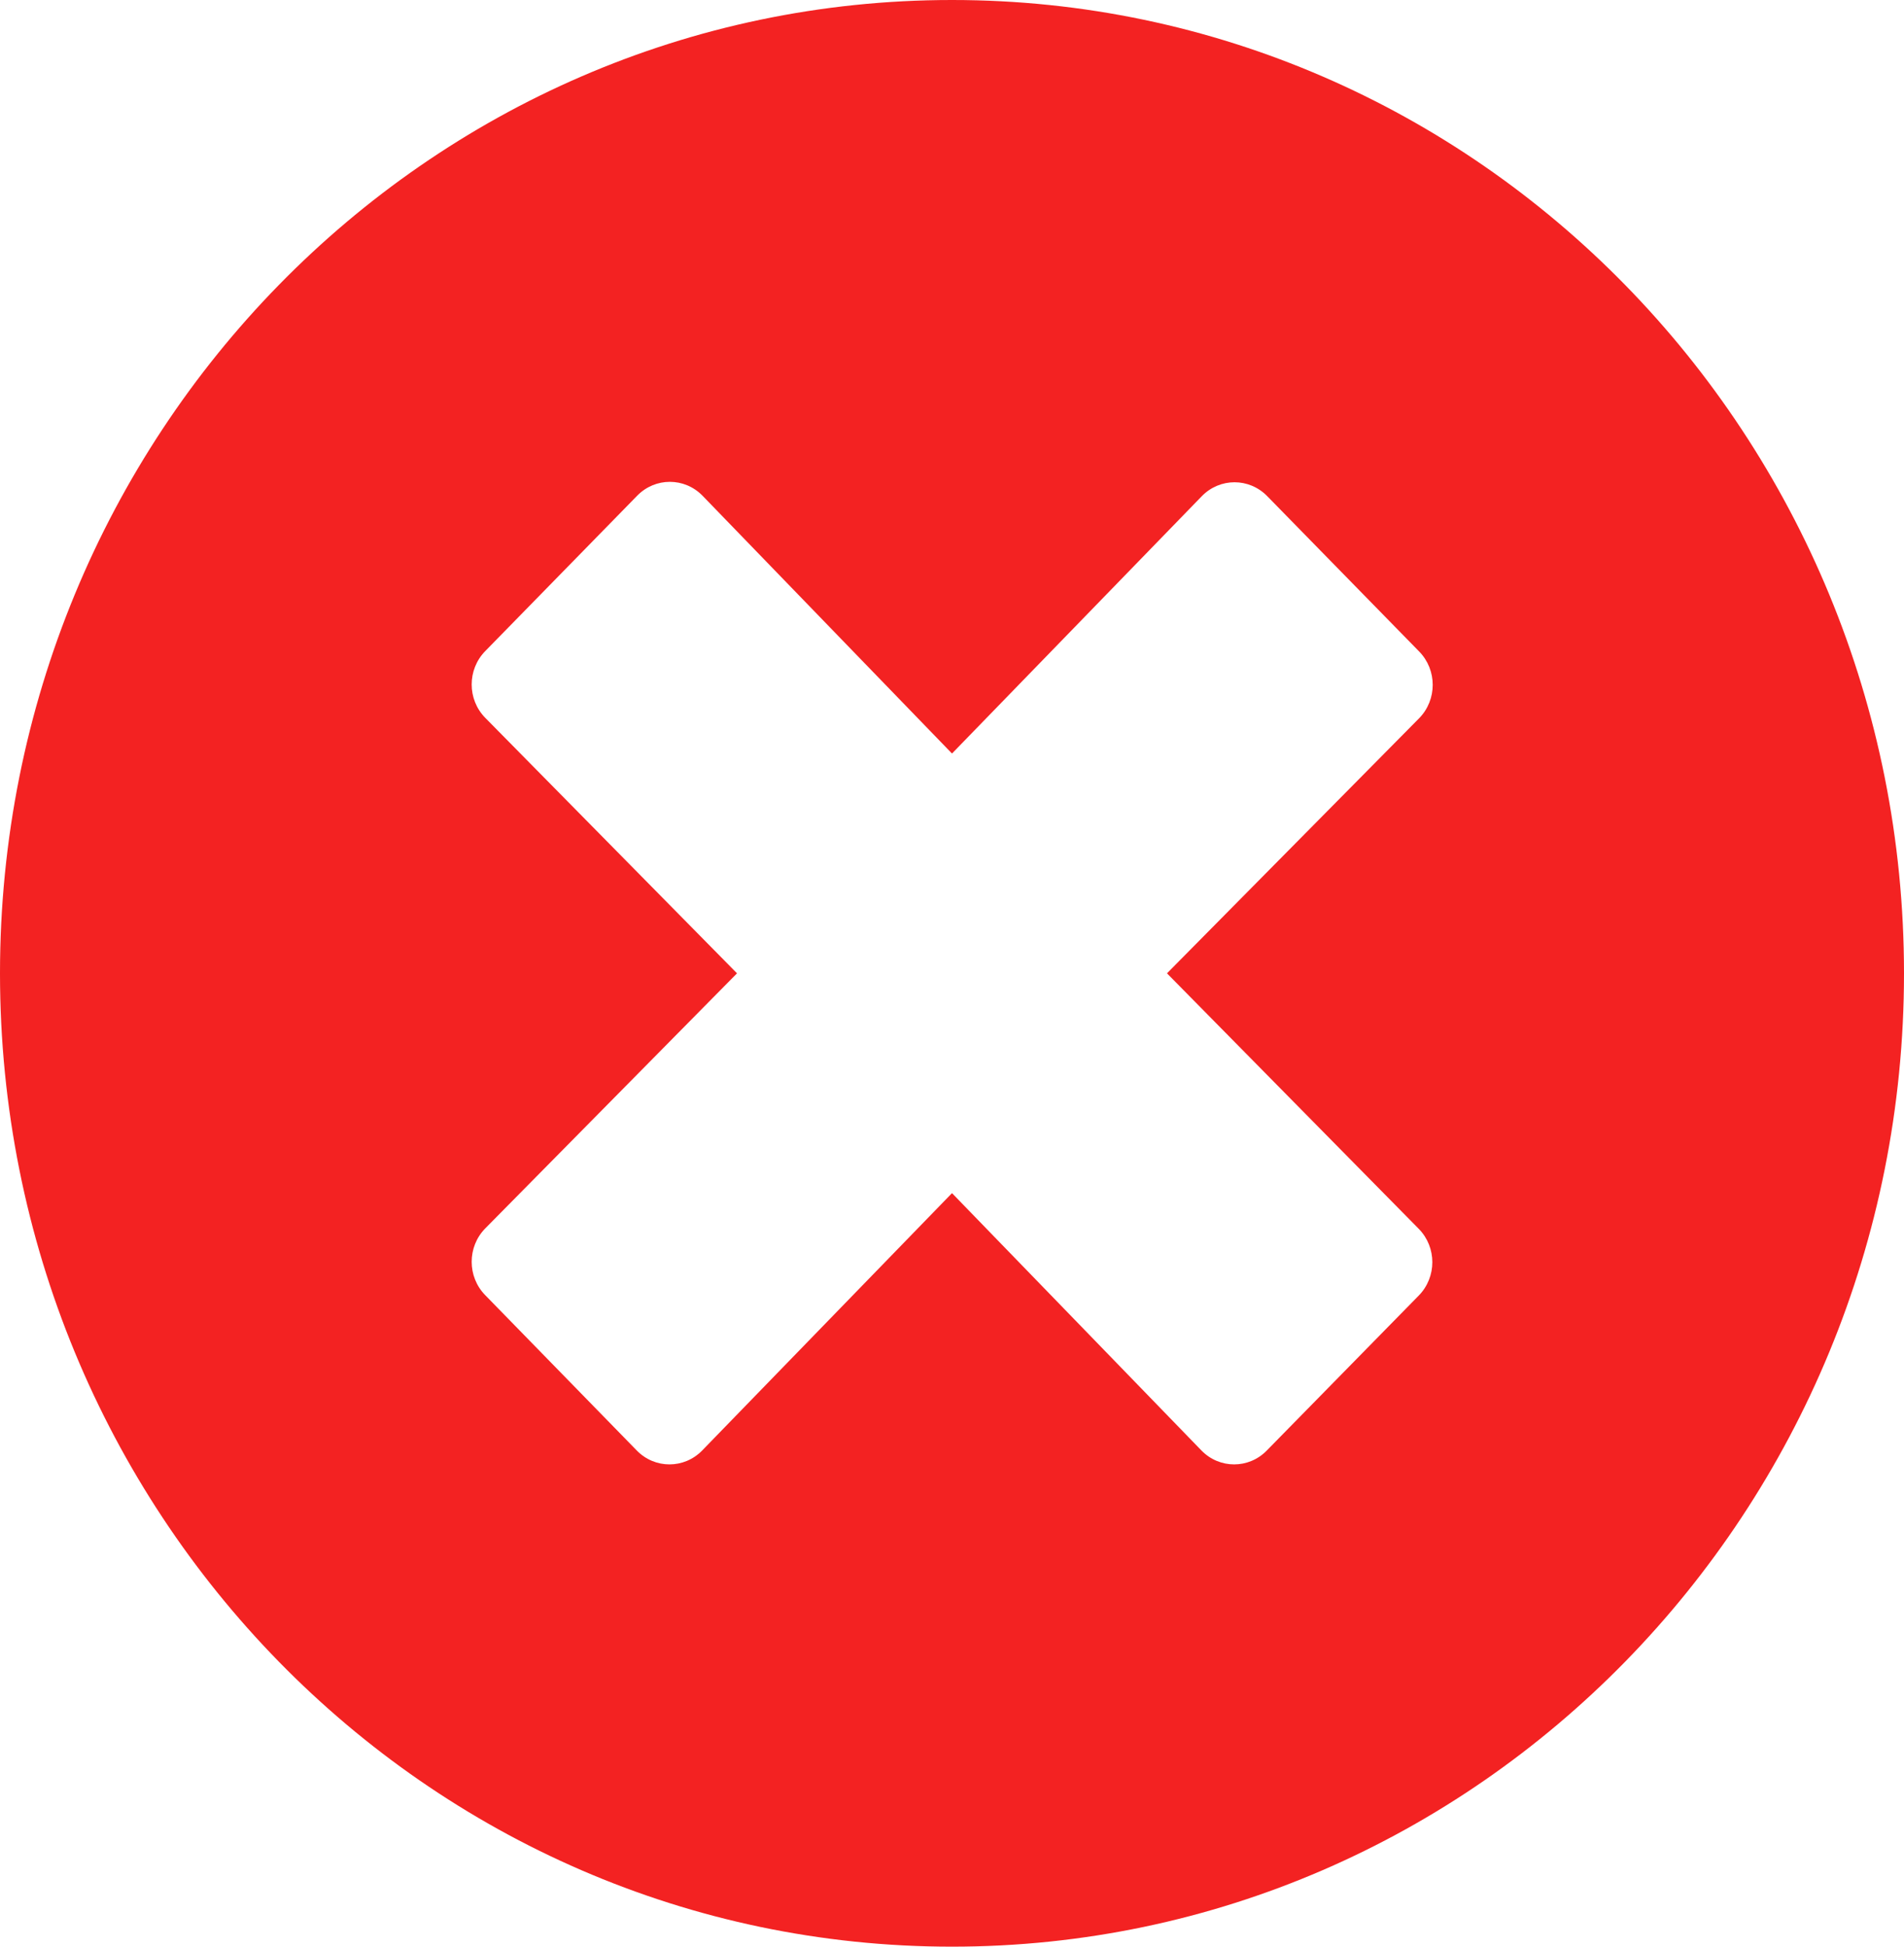 <svg width="45" height="46" viewBox="0 0 45 46" fill="none" xmlns="http://www.w3.org/2000/svg">
<path d="M22.5 0C10.071 0 0 10.294 0 23C0 35.706 10.071 46 22.5 46C34.929 46 45 35.706 45 23C45 10.294 34.929 0 22.5 0ZM33.532 29.038C33.959 29.473 33.959 30.178 33.532 30.614L29.939 34.277C29.513 34.713 28.824 34.713 28.397 34.277L22.5 28.194L16.594 34.277C16.167 34.713 15.478 34.713 15.051 34.277L11.468 30.605C11.041 30.169 11.041 29.464 11.468 29.028L17.419 23L11.468 16.962C11.041 16.527 11.041 15.822 11.468 15.386L15.06 11.713C15.487 11.277 16.176 11.277 16.603 11.713L22.5 17.806L28.406 11.723C28.833 11.287 29.522 11.287 29.949 11.723L33.541 15.395C33.968 15.831 33.968 16.536 33.541 16.972L27.581 23L33.532 29.038Z" fill="#F32222"/>
</svg>
